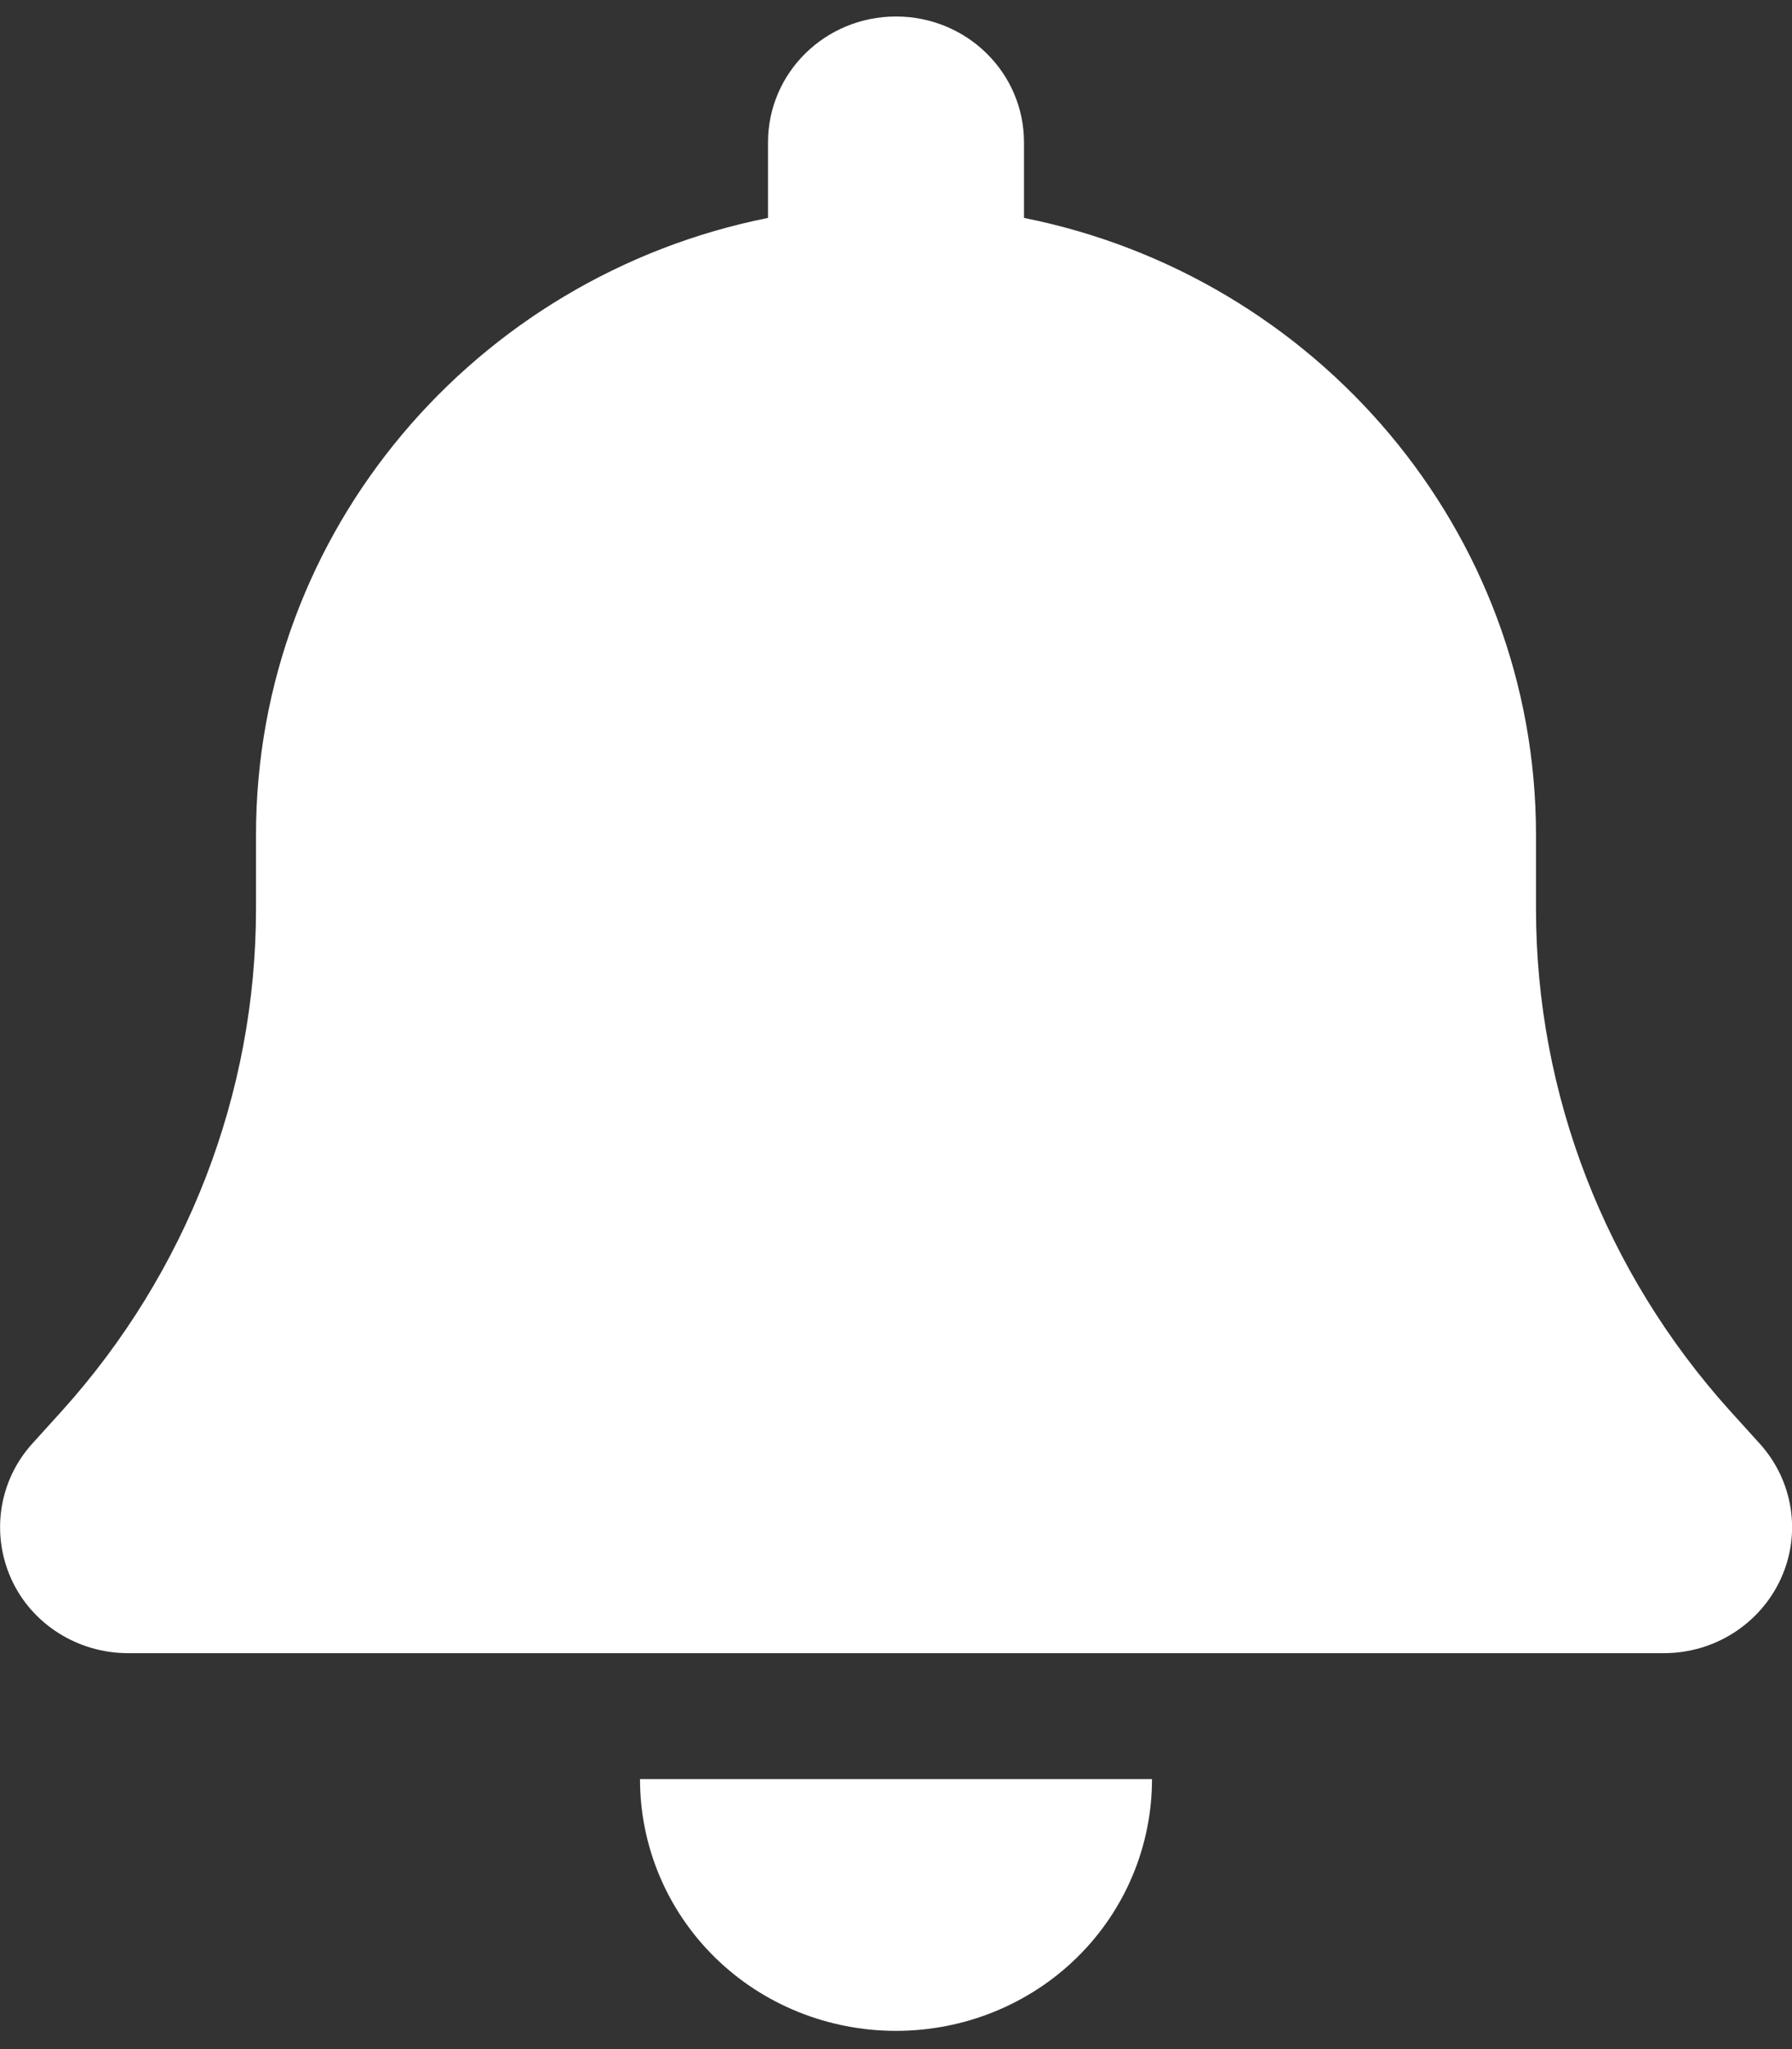 <svg width="35" height="40" viewBox="0 0 35 40" fill="none" xmlns="http://www.w3.org/2000/svg">
<rect x="0" y="0" width="35" height="40" fill="#333333" stroke="none"/>
<path d="M17.5 0.322C16.117 0.322 15 1.42 15 2.78V4.254C9.297 5.391 5 10.352 5 16.297V17.741C5 21.35 3.648 24.837 1.211 27.54L0.633 28.178C-0.023 28.9 -0.18 29.936 0.219 30.82C0.617 31.703 1.516 32.271 2.5 32.271H32.5C33.484 32.271 34.375 31.703 34.781 30.82C35.188 29.936 35.023 28.9 34.367 28.178L33.789 27.54C31.352 24.837 30 21.358 30 17.741V16.297C30 10.352 25.703 5.391 20 4.254V2.78C20 1.42 18.883 0.322 17.5 0.322ZM21.039 38.208C21.977 37.286 22.5 36.034 22.5 34.729H17.5H12.5C12.5 36.034 13.023 37.286 13.961 38.208C14.898 39.13 16.172 39.644 17.5 39.644C18.828 39.644 20.102 39.13 21.039 38.208Z" fill="white"/>
</svg>
